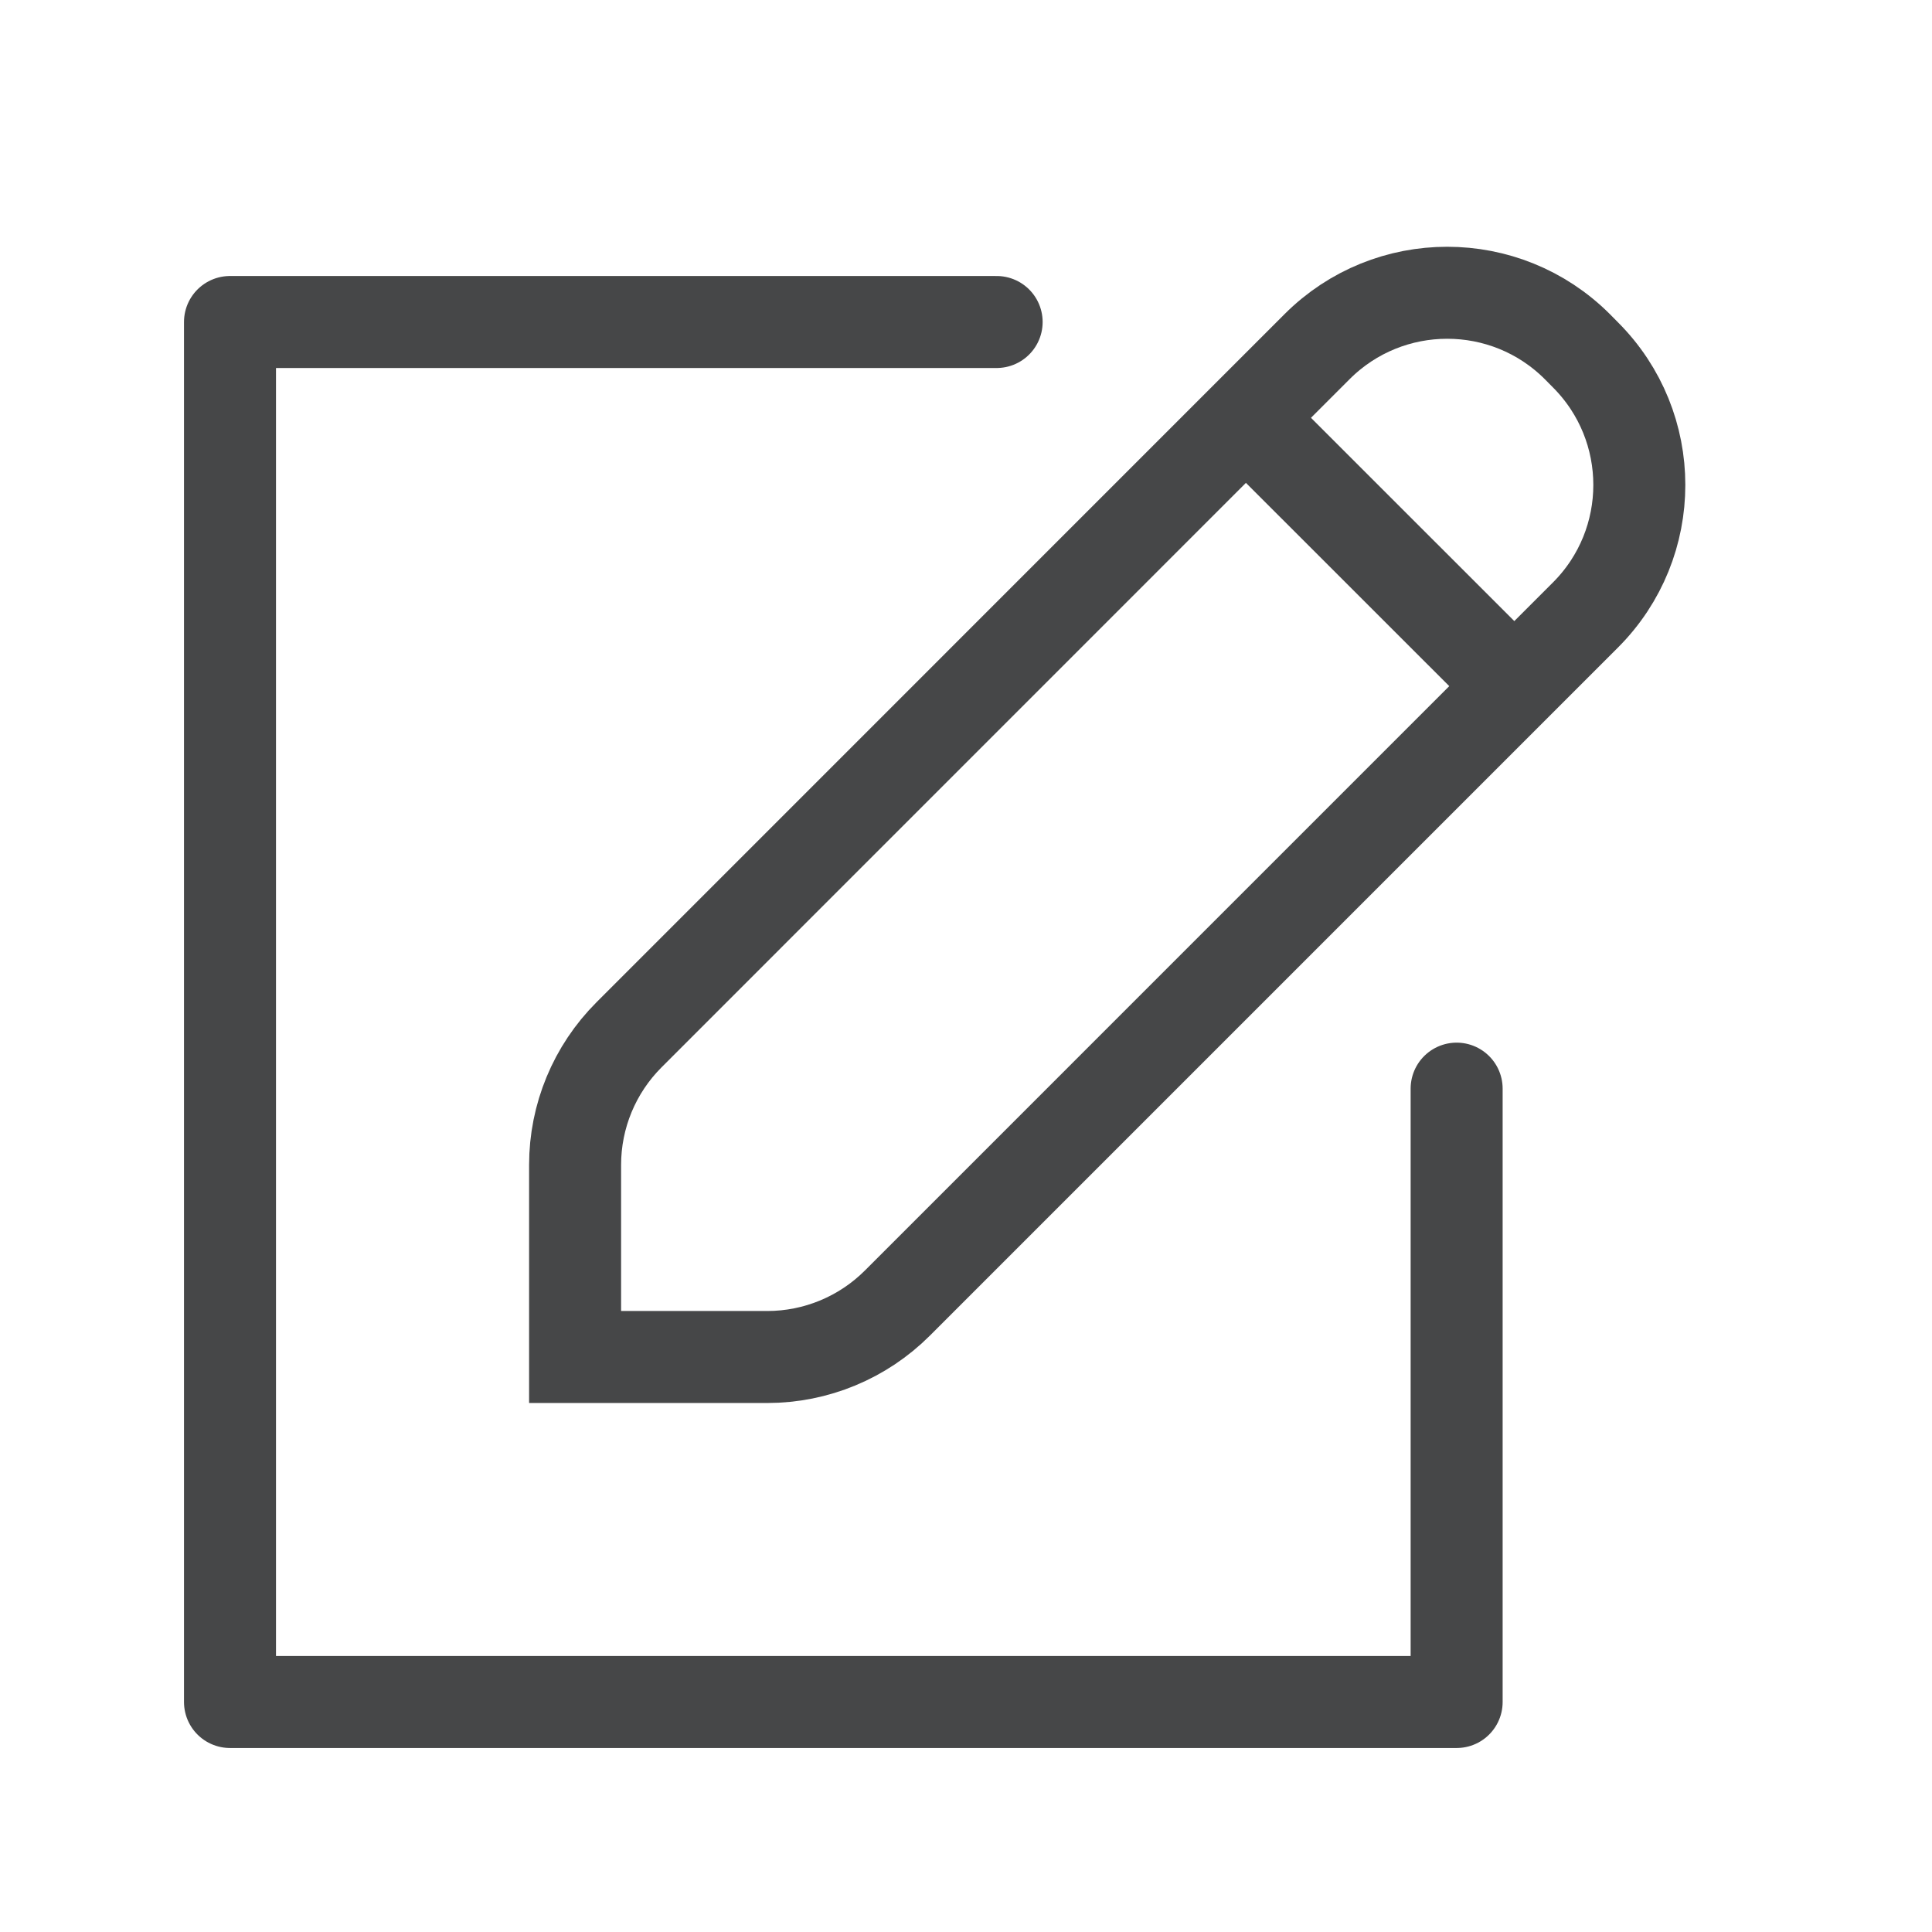 <svg width="21" height="21" viewBox="0 0 21 21" fill="none"
    xmlns="http://www.w3.org/2000/svg">
    <path d="M15.833 11.833V18.5H2.5V3.5H10.833" stroke="#464748" stroke-linecap="round" stroke-linejoin="round"/>
    <path fill-rule="evenodd" clip-rule="evenodd" d="M14.316 3.768C15.097 2.987 16.364 2.987 17.145 3.768L17.233 3.857C18.014 4.638 18.014 5.904 17.233 6.685L9.754 14.164C9.379 14.539 8.87 14.75 8.34 14.75L6.251 14.75L6.251 12.662C6.251 12.131 6.462 11.623 6.837 11.248L14.316 3.768Z" stroke="#464748"/>
    <path d="M13.543 4.542L16.46 7.458" stroke="#464748"/>
</svg>